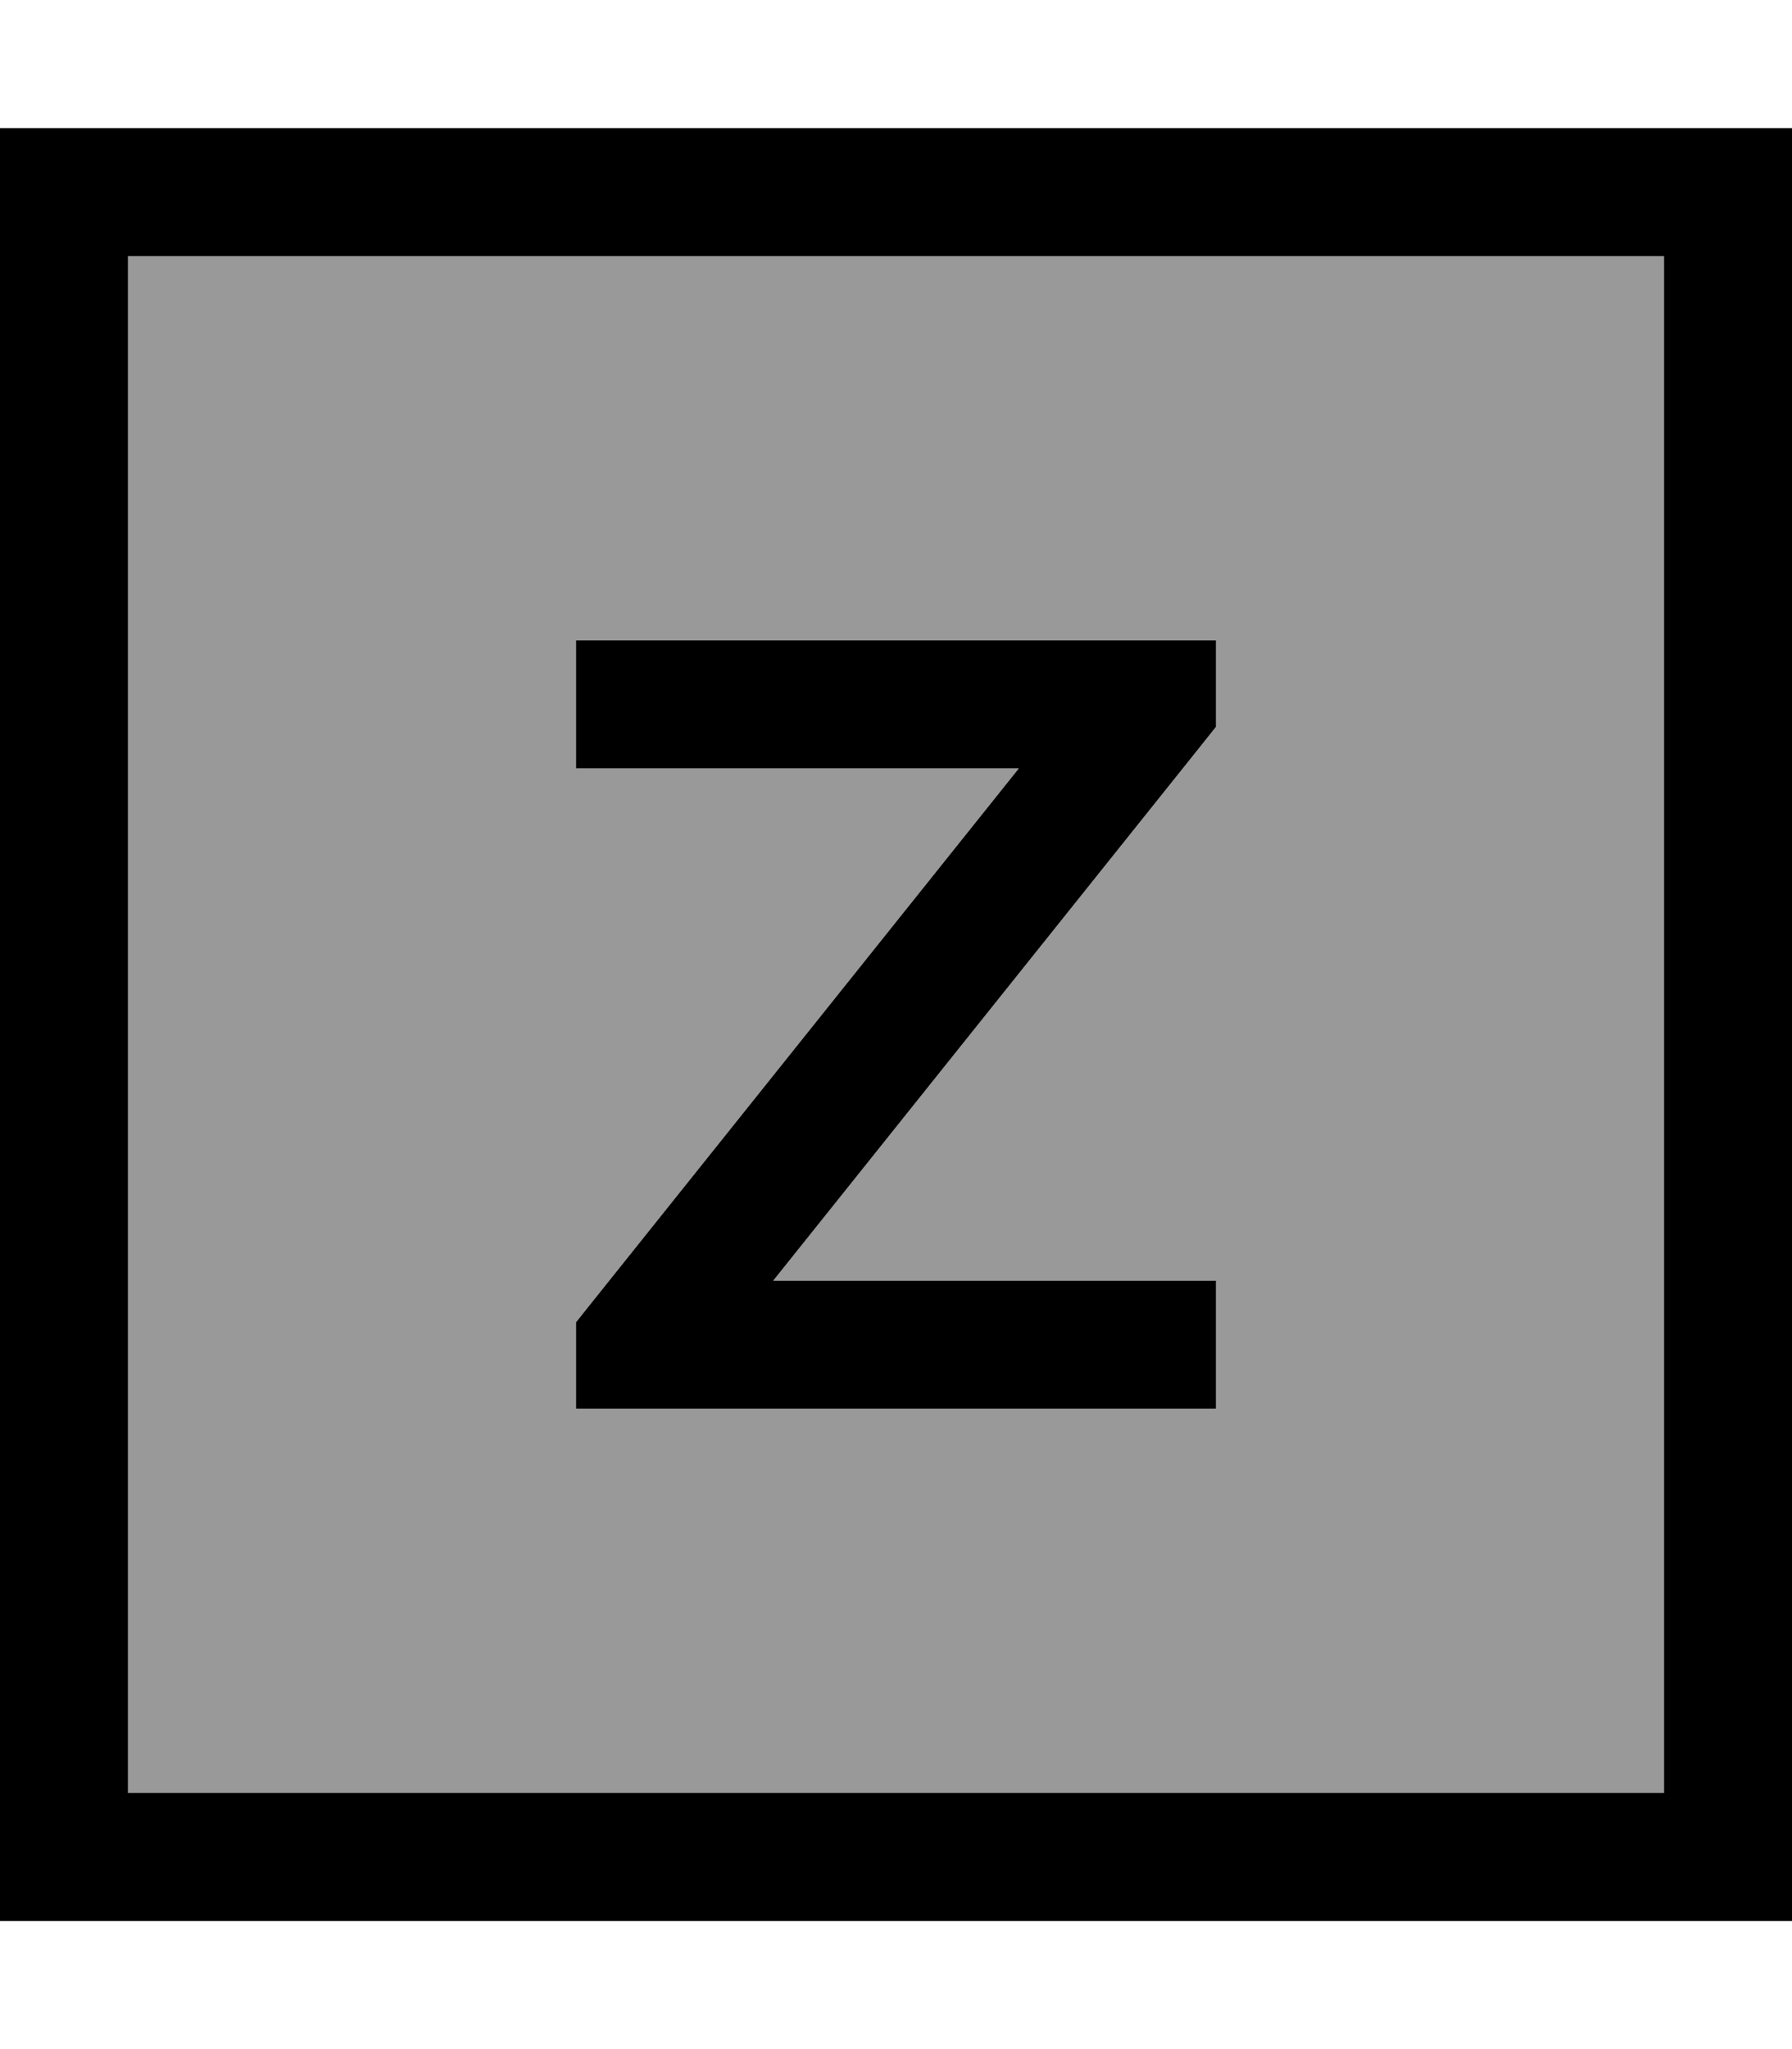 <svg fill="currentColor" xmlns="http://www.w3.org/2000/svg" viewBox="0 0 448 512"><!--! Font Awesome Pro 7.1.0 by @fontawesome - https://fontawesome.com License - https://fontawesome.com/license (Commercial License) Copyright 2025 Fonticons, Inc. --><path opacity=".4" fill="currentColor" d="M32 64l384 0 0 384-384 0 0-384zm112 96l0 32 110.7 0-107.2 134-3.5 4.4 0 21.6 160 0 0-32-110.7 0 107.2-134 3.5-4.4 0-21.6-160 0z"/><path fill="currentColor" d="M32 64l0 384 384 0 0-384-384 0zM0 32l448 0 0 448-448 0 0-448zM288 160l16 0 0 21.6-3.5 4.4-107.2 134 110.7 0 0 32-160 0 0-21.6 3.5-4.4 107.2-134-110.7 0 0-32 144 0z"/></svg>